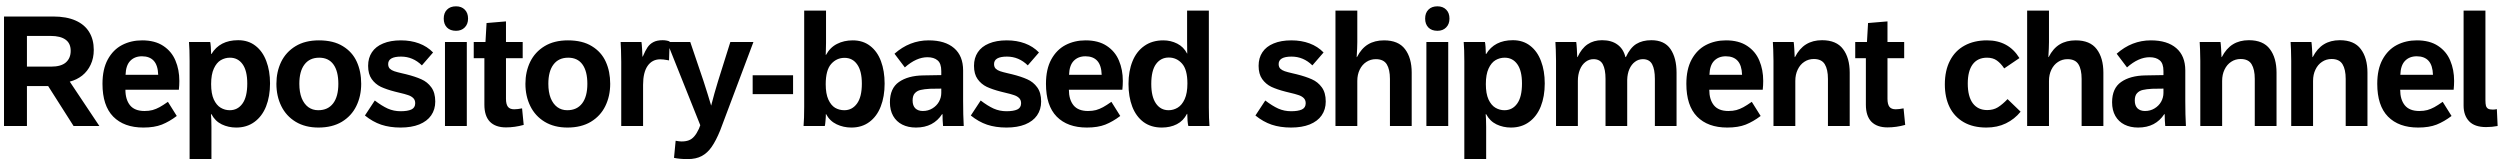<svg width="377" height="24" viewBox="0 0 377 24" fill="none" xmlns="http://www.w3.org/2000/svg">
<path d="M0.605 2.488H8C9.352 2.488 10.484 2.691 11.398 3.098C12.312 3.504 12.996 4.082 13.449 4.832C13.91 5.582 14.141 6.48 14.141 7.527C14.141 8.355 13.984 9.098 13.672 9.754C13.367 10.41 12.941 10.957 12.395 11.395C11.848 11.824 11.223 12.129 10.52 12.309L14.984 19H11.094L7.262 12.977H4.062V19H0.605V2.488ZM7.707 10.047C8.707 10.047 9.449 9.836 9.934 9.414C10.418 8.984 10.66 8.402 10.66 7.668C10.66 6.91 10.402 6.348 9.887 5.98C9.371 5.605 8.621 5.418 7.637 5.418H4.062V10.047H7.707ZM21.618 19.234C19.673 19.234 18.157 18.684 17.071 17.582C15.993 16.48 15.454 14.832 15.454 12.637C15.454 11.168 15.72 9.945 16.251 8.969C16.79 7.984 17.509 7.258 18.407 6.789C19.313 6.32 20.321 6.086 21.431 6.086C22.72 6.086 23.782 6.363 24.618 6.918C25.462 7.473 26.075 8.211 26.458 9.133C26.849 10.047 27.044 11.07 27.044 12.203C27.044 12.648 27.02 13.09 26.974 13.527H18.911C18.911 14.512 19.142 15.293 19.602 15.871C20.071 16.449 20.802 16.738 21.794 16.738C22.239 16.738 22.642 16.691 23.001 16.598C23.36 16.496 23.712 16.352 24.056 16.164C24.399 15.977 24.821 15.707 25.321 15.355L26.657 17.488C25.915 18.051 25.165 18.484 24.407 18.789C23.649 19.086 22.72 19.234 21.618 19.234ZM23.856 11.277C23.825 10.324 23.602 9.621 23.188 9.168C22.774 8.715 22.181 8.488 21.407 8.488C20.673 8.488 20.083 8.719 19.638 9.18C19.2 9.633 18.966 10.332 18.934 11.277H23.856ZM28.592 9.227C28.592 8.031 28.561 7.066 28.498 6.332H31.697C31.728 6.41 31.76 6.656 31.791 7.07C31.822 7.477 31.838 7.836 31.838 8.148H31.885C32.721 6.758 34.064 6.062 35.916 6.062C36.939 6.062 37.81 6.344 38.529 6.906C39.248 7.461 39.791 8.23 40.158 9.215C40.533 10.191 40.721 11.316 40.721 12.59C40.721 13.887 40.521 15.039 40.123 16.047C39.724 17.047 39.139 17.828 38.365 18.391C37.599 18.953 36.685 19.234 35.623 19.234C34.842 19.234 34.115 19.074 33.443 18.754C32.779 18.434 32.26 17.922 31.885 17.219H31.814C31.83 17.305 31.846 17.562 31.861 17.992C31.877 18.414 31.885 18.789 31.885 19.117V23.992H28.592V9.227ZM34.639 16.621C35.443 16.621 36.084 16.289 36.56 15.625C37.045 14.961 37.287 13.949 37.287 12.59C37.287 11.309 37.053 10.34 36.584 9.684C36.115 9.027 35.478 8.699 34.674 8.699C34.182 8.699 33.721 8.824 33.291 9.074C32.869 9.324 32.521 9.746 32.248 10.34C31.974 10.934 31.838 11.715 31.838 12.684C31.838 13.637 31.971 14.406 32.236 14.992C32.51 15.578 32.857 15.996 33.279 16.246C33.701 16.496 34.154 16.621 34.639 16.621ZM48.022 19.234C46.694 19.234 45.55 18.945 44.589 18.367C43.636 17.789 42.913 17 42.421 16C41.929 15 41.682 13.879 41.682 12.637C41.682 11.426 41.921 10.324 42.397 9.332C42.882 8.34 43.604 7.551 44.565 6.965C45.526 6.379 46.702 6.086 48.093 6.086C49.554 6.086 50.757 6.379 51.702 6.965C52.655 7.543 53.354 8.324 53.8 9.309C54.245 10.285 54.468 11.395 54.468 12.637C54.468 13.879 54.222 15 53.729 16C53.245 16.992 52.518 17.781 51.55 18.367C50.581 18.945 49.405 19.234 48.022 19.234ZM47.987 16.621C48.964 16.621 49.714 16.277 50.237 15.59C50.761 14.902 51.022 13.918 51.022 12.637C51.022 11.371 50.776 10.398 50.284 9.719C49.792 9.039 49.077 8.699 48.139 8.699C47.171 8.699 46.429 9.043 45.913 9.73C45.397 10.41 45.139 11.379 45.139 12.637C45.139 13.473 45.257 14.191 45.491 14.793C45.733 15.387 46.065 15.84 46.487 16.152C46.917 16.465 47.417 16.621 47.987 16.621ZM60.41 19.234C59.316 19.234 58.34 19.09 57.48 18.801C56.629 18.512 55.812 18.051 55.031 17.418L56.519 15.156C57.222 15.695 57.875 16.102 58.476 16.375C59.078 16.641 59.722 16.773 60.41 16.773C61.105 16.773 61.644 16.688 62.027 16.516C62.418 16.336 62.613 16.02 62.613 15.566C62.613 15.238 62.512 14.977 62.308 14.781C62.105 14.586 61.844 14.438 61.523 14.336C61.211 14.227 60.766 14.105 60.187 13.973L59.566 13.82C58.715 13.602 58.004 13.359 57.433 13.094C56.871 12.82 56.41 12.43 56.051 11.922C55.691 11.414 55.512 10.75 55.512 9.93C55.512 9.133 55.703 8.449 56.086 7.879C56.469 7.301 57.031 6.859 57.773 6.555C58.516 6.242 59.41 6.086 60.457 6.086C61.457 6.086 62.367 6.238 63.187 6.543C64.016 6.848 64.722 7.305 65.308 7.914L63.621 9.859C62.722 8.977 61.676 8.535 60.48 8.535C59.183 8.535 58.535 8.91 58.535 9.66C58.535 9.949 58.617 10.18 58.781 10.352C58.953 10.516 59.176 10.645 59.449 10.738C59.722 10.832 60.117 10.938 60.633 11.055L61.23 11.195C62.168 11.43 62.937 11.684 63.539 11.957C64.148 12.223 64.648 12.625 65.039 13.164C65.437 13.703 65.637 14.418 65.637 15.309C65.637 16.113 65.43 16.812 65.016 17.406C64.609 17.992 64.012 18.445 63.222 18.766C62.441 19.078 61.504 19.234 60.41 19.234ZM68.766 4.645C68.188 4.645 67.735 4.48 67.407 4.152C67.079 3.816 66.915 3.367 66.915 2.805C66.915 2.234 67.079 1.785 67.407 1.457C67.735 1.121 68.188 0.953 68.766 0.953C69.321 0.953 69.763 1.121 70.091 1.457C70.419 1.785 70.583 2.234 70.583 2.805C70.583 3.359 70.415 3.805 70.079 4.141C69.751 4.477 69.313 4.645 68.766 4.645ZM67.102 6.332H70.395V19H67.102V6.332ZM76.302 19.211C75.248 19.211 74.439 18.926 73.877 18.355C73.322 17.777 73.045 16.922 73.045 15.789V8.781H71.439V6.332H73.209L73.373 3.473L76.302 3.227V6.332H78.822V8.781H76.302V14.898C76.302 15.445 76.4 15.848 76.596 16.105C76.791 16.355 77.103 16.48 77.533 16.48C77.877 16.48 78.275 16.434 78.728 16.34L78.974 18.836C78.076 19.086 77.185 19.211 76.302 19.211ZM85.573 19.234C84.245 19.234 83.1 18.945 82.139 18.367C81.186 17.789 80.464 17 79.971 16C79.479 15 79.233 13.879 79.233 12.637C79.233 11.426 79.471 10.324 79.948 9.332C80.432 8.34 81.155 7.551 82.116 6.965C83.077 6.379 84.253 6.086 85.643 6.086C87.104 6.086 88.307 6.379 89.253 6.965C90.206 7.543 90.905 8.324 91.35 9.309C91.796 10.285 92.018 11.395 92.018 12.637C92.018 13.879 91.772 15 91.28 16C90.796 16.992 90.069 17.781 89.1 18.367C88.132 18.945 86.956 19.234 85.573 19.234ZM85.538 16.621C86.514 16.621 87.264 16.277 87.788 15.59C88.311 14.902 88.573 13.918 88.573 12.637C88.573 11.371 88.327 10.398 87.835 9.719C87.343 9.039 86.628 8.699 85.69 8.699C84.721 8.699 83.979 9.043 83.464 9.73C82.948 10.41 82.69 11.379 82.69 12.637C82.69 13.473 82.807 14.191 83.042 14.793C83.284 15.387 83.616 15.84 84.038 16.152C84.468 16.465 84.968 16.621 85.538 16.621ZM93.683 9.309C93.683 8.762 93.672 8.18 93.648 7.562C93.632 6.938 93.613 6.527 93.59 6.332H96.73C96.761 6.473 96.793 6.809 96.824 7.34C96.863 7.871 96.882 8.27 96.882 8.535H96.929C97.179 7.941 97.418 7.477 97.644 7.141C97.871 6.805 98.164 6.543 98.523 6.355C98.882 6.16 99.351 6.062 99.929 6.062C100.14 6.062 100.343 6.082 100.539 6.121C100.742 6.16 100.89 6.207 100.984 6.262L100.89 9.109C100.781 9.094 100.699 9.078 100.644 9.062C100.222 8.984 99.863 8.945 99.566 8.945C98.754 8.945 98.117 9.277 97.656 9.941C97.203 10.598 96.976 11.547 96.976 12.789V19H93.683V9.309ZM103.715 23.992C102.895 23.992 102.204 23.93 101.641 23.805L101.887 21.227C102.27 21.297 102.567 21.332 102.778 21.332C103.208 21.332 103.575 21.273 103.88 21.156C104.184 21.039 104.454 20.844 104.688 20.57C104.93 20.297 105.165 19.918 105.391 19.434L105.602 18.883L100.587 6.332H104.09L106.083 12.203C106.239 12.695 106.458 13.383 106.739 14.266C107.02 15.148 107.188 15.703 107.243 15.93C107.305 15.648 107.469 15.035 107.735 14.09C108.001 13.137 108.18 12.527 108.274 12.262L110.137 6.332H113.618L108.602 19.668C108.18 20.699 107.755 21.523 107.325 22.141C106.895 22.766 106.391 23.23 105.813 23.535C105.235 23.84 104.536 23.992 103.715 23.992ZM113.502 11.348H119.595V14.195H113.502V11.348ZM128.385 19.234C127.588 19.234 126.846 19.07 126.159 18.742C125.471 18.414 124.94 17.898 124.565 17.195H124.542C124.542 17.492 124.522 17.84 124.483 18.238C124.452 18.637 124.417 18.891 124.378 19H121.178C121.241 18.266 121.272 17.297 121.272 16.094V1.598H124.565V6.473C124.565 6.832 124.557 7.195 124.542 7.562C124.534 7.93 124.526 8.168 124.518 8.277H124.565C124.971 7.527 125.522 6.977 126.217 6.625C126.913 6.266 127.706 6.086 128.596 6.086C129.62 6.086 130.491 6.363 131.21 6.918C131.936 7.473 132.483 8.242 132.85 9.227C133.217 10.211 133.401 11.34 133.401 12.613C133.401 13.91 133.206 15.059 132.815 16.059C132.432 17.051 131.862 17.828 131.104 18.391C130.354 18.953 129.448 19.234 128.385 19.234ZM127.319 16.621C128.108 16.621 128.745 16.289 129.229 15.625C129.721 14.961 129.967 13.957 129.967 12.613C129.967 11.34 129.733 10.375 129.264 9.719C128.803 9.055 128.167 8.723 127.354 8.723C126.557 8.723 125.885 9.031 125.338 9.648C124.792 10.266 124.518 11.285 124.518 12.707C124.518 13.66 124.651 14.43 124.917 15.016C125.182 15.594 125.522 16.008 125.936 16.258C126.358 16.5 126.819 16.621 127.319 16.621ZM138.125 19.234C137.343 19.234 136.656 19.086 136.062 18.789C135.476 18.492 135.019 18.059 134.691 17.488C134.363 16.91 134.199 16.223 134.199 15.426C134.199 14.02 134.652 13 135.558 12.367C136.472 11.727 137.691 11.395 139.214 11.371L141.945 11.324V10.715C141.945 9.941 141.757 9.402 141.382 9.098C141.015 8.785 140.507 8.629 139.859 8.629C138.742 8.629 137.605 9.141 136.449 10.164L134.89 8.102C136.406 6.758 138.125 6.086 140.046 6.086C141.695 6.086 142.972 6.477 143.878 7.258C144.785 8.039 145.238 9.16 145.238 10.621V15.262C145.238 16.652 145.269 17.898 145.332 19H142.214C142.16 18.445 142.132 17.852 142.132 17.219H142.062C141.648 17.867 141.109 18.367 140.445 18.719C139.789 19.062 139.015 19.234 138.125 19.234ZM139.156 16.738C139.695 16.738 140.175 16.609 140.597 16.352C141.027 16.094 141.359 15.758 141.593 15.344C141.828 14.922 141.945 14.477 141.945 14.008V13.363L140.246 13.387C139.667 13.418 139.199 13.477 138.839 13.562C138.48 13.641 138.187 13.805 137.96 14.055C137.734 14.297 137.621 14.664 137.621 15.156C137.621 15.672 137.757 16.066 138.031 16.34C138.312 16.605 138.687 16.738 139.156 16.738ZM151.778 19.234C150.684 19.234 149.708 19.09 148.848 18.801C147.997 18.512 147.18 18.051 146.399 17.418L147.887 15.156C148.59 15.695 149.243 16.102 149.844 16.375C150.446 16.641 151.09 16.773 151.778 16.773C152.473 16.773 153.012 16.688 153.395 16.516C153.786 16.336 153.981 16.02 153.981 15.566C153.981 15.238 153.879 14.977 153.676 14.781C153.473 14.586 153.211 14.438 152.891 14.336C152.579 14.227 152.133 14.105 151.555 13.973L150.934 13.82C150.083 13.602 149.372 13.359 148.801 13.094C148.239 12.82 147.778 12.43 147.418 11.922C147.059 11.414 146.879 10.75 146.879 9.93C146.879 9.133 147.071 8.449 147.454 7.879C147.836 7.301 148.399 6.859 149.141 6.555C149.883 6.242 150.778 6.086 151.825 6.086C152.825 6.086 153.735 6.238 154.555 6.543C155.383 6.848 156.09 7.305 156.676 7.914L154.989 9.859C154.09 8.977 153.043 8.535 151.848 8.535C150.551 8.535 149.903 8.91 149.903 9.66C149.903 9.949 149.985 10.18 150.149 10.352C150.321 10.516 150.543 10.645 150.817 10.738C151.09 10.832 151.485 10.938 152 11.055L152.598 11.195C153.536 11.43 154.305 11.684 154.907 11.957C155.516 12.223 156.016 12.625 156.407 13.164C156.805 13.703 157.004 14.418 157.004 15.309C157.004 16.113 156.797 16.812 156.383 17.406C155.977 17.992 155.379 18.445 154.59 18.766C153.809 19.078 152.872 19.234 151.778 19.234ZM163.896 19.234C161.951 19.234 160.435 18.684 159.349 17.582C158.271 16.48 157.732 14.832 157.732 12.637C157.732 11.168 157.997 9.945 158.529 8.969C159.068 7.984 159.787 7.258 160.685 6.789C161.591 6.32 162.599 6.086 163.708 6.086C164.997 6.086 166.06 6.363 166.896 6.918C167.74 7.473 168.353 8.211 168.736 9.133C169.126 10.047 169.322 11.07 169.322 12.203C169.322 12.648 169.298 13.09 169.251 13.527H161.189C161.189 14.512 161.419 15.293 161.88 15.871C162.349 16.449 163.08 16.738 164.072 16.738C164.517 16.738 164.919 16.691 165.279 16.598C165.638 16.496 165.99 16.352 166.333 16.164C166.677 15.977 167.099 15.707 167.599 15.355L168.935 17.488C168.193 18.051 167.443 18.484 166.685 18.789C165.927 19.086 164.997 19.234 163.896 19.234ZM166.134 11.277C166.103 10.324 165.88 9.621 165.466 9.168C165.052 8.715 164.458 8.488 163.685 8.488C162.951 8.488 162.361 8.719 161.915 9.18C161.478 9.633 161.244 10.332 161.212 11.277H166.134ZM175.194 19.234C174.116 19.234 173.198 18.957 172.44 18.402C171.69 17.84 171.123 17.062 170.741 16.07C170.366 15.078 170.178 13.941 170.178 12.66C170.178 11.371 170.377 10.234 170.776 9.25C171.174 8.258 171.768 7.484 172.557 6.93C173.346 6.367 174.303 6.086 175.428 6.086C176.178 6.086 176.877 6.25 177.526 6.578C178.174 6.906 178.67 7.406 179.014 8.078H179.038C179.038 7.875 179.034 7.691 179.026 7.527L179.014 6.227V1.598H182.295V16.234C182.295 16.773 182.303 17.281 182.319 17.758C182.342 18.227 182.358 18.512 182.366 18.613C182.381 18.816 182.389 18.945 182.389 19H179.202C179.163 18.891 179.123 18.633 179.084 18.227C179.053 17.812 179.038 17.461 179.038 17.172H178.991C178.631 17.875 178.123 18.395 177.467 18.73C176.811 19.066 176.053 19.234 175.194 19.234ZM176.225 16.621C176.709 16.621 177.166 16.492 177.596 16.234C178.026 15.977 178.377 15.547 178.651 14.945C178.924 14.344 179.061 13.559 179.061 12.59C179.061 11.184 178.788 10.18 178.241 9.578C177.702 8.977 177.038 8.676 176.248 8.676C175.452 8.676 174.811 9.004 174.327 9.66C173.85 10.316 173.612 11.316 173.612 12.66C173.612 13.941 173.846 14.922 174.315 15.602C174.784 16.281 175.42 16.621 176.225 16.621ZM194.696 19.234C193.602 19.234 192.625 19.09 191.766 18.801C190.914 18.512 190.098 18.051 189.317 17.418L190.805 15.156C191.508 15.695 192.16 16.102 192.762 16.375C193.364 16.641 194.008 16.773 194.696 16.773C195.391 16.773 195.93 16.688 196.313 16.516C196.703 16.336 196.899 16.02 196.899 15.566C196.899 15.238 196.797 14.977 196.594 14.781C196.391 14.586 196.129 14.438 195.809 14.336C195.496 14.227 195.051 14.105 194.473 13.973L193.852 13.82C193 13.602 192.289 13.359 191.719 13.094C191.157 12.82 190.696 12.43 190.336 11.922C189.977 11.414 189.797 10.75 189.797 9.93C189.797 9.133 189.989 8.449 190.371 7.879C190.754 7.301 191.317 6.859 192.059 6.555C192.801 6.242 193.696 6.086 194.743 6.086C195.743 6.086 196.653 6.238 197.473 6.543C198.301 6.848 199.008 7.305 199.594 7.914L197.907 9.859C197.008 8.977 195.961 8.535 194.766 8.535C193.469 8.535 192.821 8.91 192.821 9.66C192.821 9.949 192.903 10.18 193.067 10.352C193.239 10.516 193.461 10.645 193.735 10.738C194.008 10.832 194.403 10.938 194.918 11.055L195.516 11.195C196.453 11.43 197.223 11.684 197.825 11.957C198.434 12.223 198.934 12.625 199.325 13.164C199.723 13.703 199.922 14.418 199.922 15.309C199.922 16.113 199.715 16.812 199.301 17.406C198.895 17.992 198.297 18.445 197.508 18.766C196.727 19.078 195.789 19.234 194.696 19.234ZM201.388 1.598H204.681V6.355C204.681 6.887 204.65 7.637 204.587 8.605H204.634C205.072 7.738 205.626 7.102 206.298 6.695C206.97 6.289 207.775 6.086 208.712 6.086C210.158 6.086 211.212 6.527 211.876 7.41C212.548 8.293 212.884 9.477 212.884 10.961V19H209.603V11.898C209.603 10.945 209.443 10.211 209.122 9.695C208.802 9.18 208.251 8.922 207.47 8.922C206.947 8.922 206.47 9.062 206.04 9.344C205.618 9.617 205.286 10.004 205.044 10.504C204.802 11.004 204.681 11.57 204.681 12.203V19H201.388V1.598ZM216.764 4.645C216.186 4.645 215.733 4.48 215.405 4.152C215.076 3.816 214.912 3.367 214.912 2.805C214.912 2.234 215.076 1.785 215.405 1.457C215.733 1.121 216.186 0.953 216.764 0.953C217.319 0.953 217.76 1.121 218.088 1.457C218.416 1.785 218.58 2.234 218.58 2.805C218.58 3.359 218.412 3.805 218.076 4.141C217.748 4.477 217.311 4.645 216.764 4.645ZM215.1 6.332H218.393V19H215.1V6.332ZM220.82 9.227C220.82 8.031 220.788 7.066 220.726 6.332H223.925C223.956 6.41 223.988 6.656 224.019 7.07C224.05 7.477 224.066 7.836 224.066 8.148H224.113C224.948 6.758 226.292 6.062 228.144 6.062C229.167 6.062 230.038 6.344 230.757 6.906C231.476 7.461 232.019 8.23 232.386 9.215C232.761 10.191 232.948 11.316 232.948 12.59C232.948 13.887 232.749 15.039 232.351 16.047C231.952 17.047 231.366 17.828 230.593 18.391C229.827 18.953 228.913 19.234 227.851 19.234C227.07 19.234 226.343 19.074 225.671 18.754C225.007 18.434 224.488 17.922 224.113 17.219H224.042C224.058 17.305 224.073 17.562 224.089 17.992C224.105 18.414 224.113 18.789 224.113 19.117V23.992H220.82V9.227ZM226.866 16.621C227.671 16.621 228.312 16.289 228.788 15.625C229.273 14.961 229.515 13.949 229.515 12.59C229.515 11.309 229.28 10.34 228.812 9.684C228.343 9.027 227.706 8.699 226.902 8.699C226.409 8.699 225.948 8.824 225.519 9.074C225.097 9.324 224.749 9.746 224.476 10.34C224.202 10.934 224.066 11.715 224.066 12.684C224.066 13.637 224.198 14.406 224.464 14.992C224.738 15.578 225.085 15.996 225.507 16.246C225.929 16.496 226.382 16.621 226.866 16.621ZM234.649 9.156C234.649 8.617 234.637 8.062 234.613 7.492C234.598 6.922 234.578 6.535 234.555 6.332H237.695C237.727 6.504 237.758 6.852 237.789 7.375C237.828 7.891 237.848 8.301 237.848 8.605H237.895C238.293 7.738 238.797 7.098 239.406 6.684C240.016 6.27 240.742 6.062 241.586 6.062C242.539 6.062 243.313 6.281 243.906 6.719C244.508 7.148 244.91 7.777 245.113 8.605H245.184C245.613 7.676 246.133 7.02 246.742 6.637C247.36 6.254 248.121 6.062 249.027 6.062C250.34 6.062 251.301 6.508 251.91 7.398C252.52 8.289 252.824 9.477 252.824 10.961V19H249.555V11.898C249.555 10.945 249.418 10.211 249.145 9.695C248.871 9.18 248.402 8.922 247.738 8.922C247.301 8.922 246.906 9.055 246.555 9.32C246.203 9.578 245.922 9.945 245.711 10.422C245.508 10.891 245.399 11.43 245.383 12.039V19H242.113V11.898C242.113 10.945 241.977 10.211 241.703 9.695C241.43 9.18 240.961 8.922 240.297 8.922C239.852 8.922 239.449 9.062 239.09 9.344C238.731 9.617 238.449 10.004 238.246 10.504C238.043 11.004 237.942 11.57 237.942 12.203V19H234.649V9.156ZM260.466 19.234C258.521 19.234 257.005 18.684 255.919 17.582C254.841 16.48 254.302 14.832 254.302 12.637C254.302 11.168 254.568 9.945 255.099 8.969C255.638 7.984 256.357 7.258 257.255 6.789C258.161 6.32 259.169 6.086 260.278 6.086C261.568 6.086 262.63 6.363 263.466 6.918C264.31 7.473 264.923 8.211 265.306 9.133C265.696 10.047 265.892 11.07 265.892 12.203C265.892 12.648 265.868 13.09 265.821 13.527H257.759C257.759 14.512 257.989 15.293 258.45 15.871C258.919 16.449 259.65 16.738 260.642 16.738C261.087 16.738 261.489 16.691 261.849 16.598C262.208 16.496 262.56 16.352 262.903 16.164C263.247 15.977 263.669 15.707 264.169 15.355L265.505 17.488C264.763 18.051 264.013 18.484 263.255 18.789C262.497 19.086 261.568 19.234 260.466 19.234ZM262.704 11.277C262.673 10.324 262.45 9.621 262.036 9.168C261.622 8.715 261.028 8.488 260.255 8.488C259.521 8.488 258.931 8.719 258.485 9.18C258.048 9.633 257.814 10.332 257.782 11.277H262.704ZM267.44 9.156C267.44 8.617 267.428 8.062 267.404 7.492C267.389 6.922 267.369 6.535 267.346 6.332H270.486C270.518 6.504 270.549 6.852 270.58 7.375C270.619 7.891 270.639 8.301 270.639 8.605H270.686C271.131 7.738 271.69 7.098 272.361 6.684C273.033 6.27 273.834 6.062 274.764 6.062C276.209 6.062 277.264 6.508 277.928 7.398C278.6 8.281 278.936 9.469 278.936 10.961V19H275.654V11.898C275.654 10.945 275.494 10.207 275.174 9.684C274.854 9.16 274.303 8.898 273.522 8.898C272.99 8.898 272.514 9.039 272.092 9.32C271.67 9.594 271.338 9.984 271.096 10.492C270.854 10.992 270.733 11.562 270.733 12.203V19H267.44V9.156ZM284.632 19.211C283.577 19.211 282.769 18.926 282.206 18.355C281.651 17.777 281.374 16.922 281.374 15.789V8.781H279.769V6.332H281.538L281.702 3.473L284.632 3.227V6.332H287.151V8.781H284.632V14.898C284.632 15.445 284.73 15.848 284.925 16.105C285.12 16.355 285.433 16.48 285.862 16.48C286.206 16.48 286.605 16.434 287.058 16.34L287.304 18.836C286.405 19.086 285.515 19.211 284.632 19.211ZM299.54 19.234C298.204 19.234 297.067 18.965 296.13 18.426C295.192 17.887 294.481 17.129 293.997 16.152C293.52 15.176 293.282 14.035 293.282 12.73C293.282 11.332 293.54 10.137 294.056 9.145C294.571 8.145 295.306 7.387 296.259 6.871C297.212 6.348 298.341 6.086 299.645 6.086C301.81 6.086 303.438 6.977 304.532 8.758L302.235 10.316C301.892 9.801 301.52 9.402 301.122 9.121C300.731 8.84 300.239 8.699 299.645 8.699C298.7 8.699 297.978 9.035 297.478 9.707C296.985 10.379 296.739 11.34 296.739 12.59C296.739 13.895 296.993 14.891 297.501 15.578C298.017 16.258 298.739 16.598 299.669 16.598C300.294 16.598 300.833 16.457 301.286 16.176C301.747 15.887 302.231 15.477 302.739 14.945L304.708 16.844C304.099 17.594 303.36 18.18 302.493 18.602C301.634 19.023 300.649 19.234 299.54 19.234ZM305.693 1.598H308.986V6.355C308.986 6.887 308.955 7.637 308.892 8.605H308.939C309.377 7.738 309.932 7.102 310.603 6.695C311.275 6.289 312.08 6.086 313.017 6.086C314.463 6.086 315.517 6.527 316.182 7.41C316.853 8.293 317.189 9.477 317.189 10.961V19H313.908V11.898C313.908 10.945 313.748 10.211 313.428 9.695C313.107 9.18 312.557 8.922 311.775 8.922C311.252 8.922 310.775 9.062 310.346 9.344C309.924 9.617 309.592 10.004 309.35 10.504C309.107 11.004 308.986 11.57 308.986 12.203V19H305.693V1.598ZM322.429 19.234C321.647 19.234 320.96 19.086 320.366 18.789C319.78 18.492 319.323 18.059 318.995 17.488C318.667 16.91 318.503 16.223 318.503 15.426C318.503 14.02 318.956 13 319.862 12.367C320.776 11.727 321.995 11.395 323.518 11.371L326.249 11.324V10.715C326.249 9.941 326.061 9.402 325.686 9.098C325.319 8.785 324.811 8.629 324.163 8.629C323.046 8.629 321.909 9.141 320.753 10.164L319.194 8.102C320.71 6.758 322.429 6.086 324.35 6.086C325.999 6.086 327.276 6.477 328.182 7.258C329.089 8.039 329.542 9.16 329.542 10.621V15.262C329.542 16.652 329.573 17.898 329.636 19H326.518C326.464 18.445 326.436 17.852 326.436 17.219H326.366C325.952 17.867 325.413 18.367 324.749 18.719C324.093 19.062 323.319 19.234 322.429 19.234ZM323.46 16.738C323.999 16.738 324.479 16.609 324.901 16.352C325.331 16.094 325.663 15.758 325.897 15.344C326.132 14.922 326.249 14.477 326.249 14.008V13.363L324.55 13.387C323.972 13.418 323.503 13.477 323.143 13.562C322.784 13.641 322.491 13.805 322.265 14.055C322.038 14.297 321.925 14.664 321.925 15.156C321.925 15.672 322.061 16.066 322.335 16.34C322.616 16.605 322.991 16.738 323.46 16.738ZM331.805 9.156C331.805 8.617 331.793 8.062 331.769 7.492C331.754 6.922 331.734 6.535 331.711 6.332H334.851C334.883 6.504 334.914 6.852 334.945 7.375C334.984 7.891 335.004 8.301 335.004 8.605H335.051C335.496 7.738 336.055 7.098 336.726 6.684C337.398 6.27 338.199 6.062 339.129 6.062C340.574 6.062 341.629 6.508 342.293 7.398C342.965 8.281 343.301 9.469 343.301 10.961V19H340.019V11.898C340.019 10.945 339.859 10.207 339.539 9.684C339.219 9.16 338.668 8.898 337.887 8.898C337.355 8.898 336.879 9.039 336.457 9.32C336.035 9.594 335.703 9.984 335.461 10.492C335.219 10.992 335.098 11.562 335.098 12.203V19H331.805V9.156ZM345.516 9.156C345.516 8.617 345.505 8.062 345.481 7.492C345.466 6.922 345.446 6.535 345.423 6.332H348.563C348.595 6.504 348.626 6.852 348.657 7.375C348.696 7.891 348.716 8.301 348.716 8.605H348.763C349.208 7.738 349.766 7.098 350.438 6.684C351.11 6.27 351.911 6.062 352.841 6.062C354.286 6.062 355.341 6.508 356.005 7.398C356.677 8.281 357.013 9.469 357.013 10.961V19H353.731V11.898C353.731 10.945 353.571 10.207 353.251 9.684C352.93 9.16 352.38 8.898 351.598 8.898C351.067 8.898 350.591 9.039 350.169 9.32C349.747 9.594 349.415 9.984 349.173 10.492C348.93 10.992 348.809 11.562 348.809 12.203V19H345.516V9.156ZM364.654 19.234C362.709 19.234 361.193 18.684 360.107 17.582C359.029 16.48 358.49 14.832 358.49 12.637C358.49 11.168 358.756 9.945 359.287 8.969C359.826 7.984 360.545 7.258 361.443 6.789C362.349 6.32 363.357 6.086 364.467 6.086C365.756 6.086 366.818 6.363 367.654 6.918C368.498 7.473 369.111 8.211 369.494 9.133C369.885 10.047 370.08 11.07 370.08 12.203C370.08 12.648 370.056 13.09 370.01 13.527H361.947C361.947 14.512 362.177 15.293 362.638 15.871C363.107 16.449 363.838 16.738 364.83 16.738C365.275 16.738 365.677 16.691 366.037 16.598C366.396 16.496 366.748 16.352 367.092 16.164C367.435 15.977 367.857 15.707 368.357 15.355L369.693 17.488C368.951 18.051 368.201 18.484 367.443 18.789C366.685 19.086 365.756 19.234 364.654 19.234ZM366.892 11.277C366.861 10.324 366.638 9.621 366.224 9.168C365.81 8.715 365.217 8.488 364.443 8.488C363.709 8.488 363.119 8.719 362.674 9.18C362.236 9.633 362.002 10.332 361.97 11.277H366.892ZM374.897 19.164C373.749 19.164 372.897 18.871 372.342 18.285C371.788 17.699 371.51 16.914 371.51 15.93V1.598H374.803V15.109C374.803 15.477 374.831 15.762 374.885 15.965C374.948 16.16 375.057 16.305 375.214 16.398C375.378 16.484 375.616 16.527 375.928 16.527C376.116 16.527 376.315 16.504 376.526 16.457L376.643 19C376.081 19.109 375.499 19.164 374.897 19.164Z" fill="black"/>
</svg>
